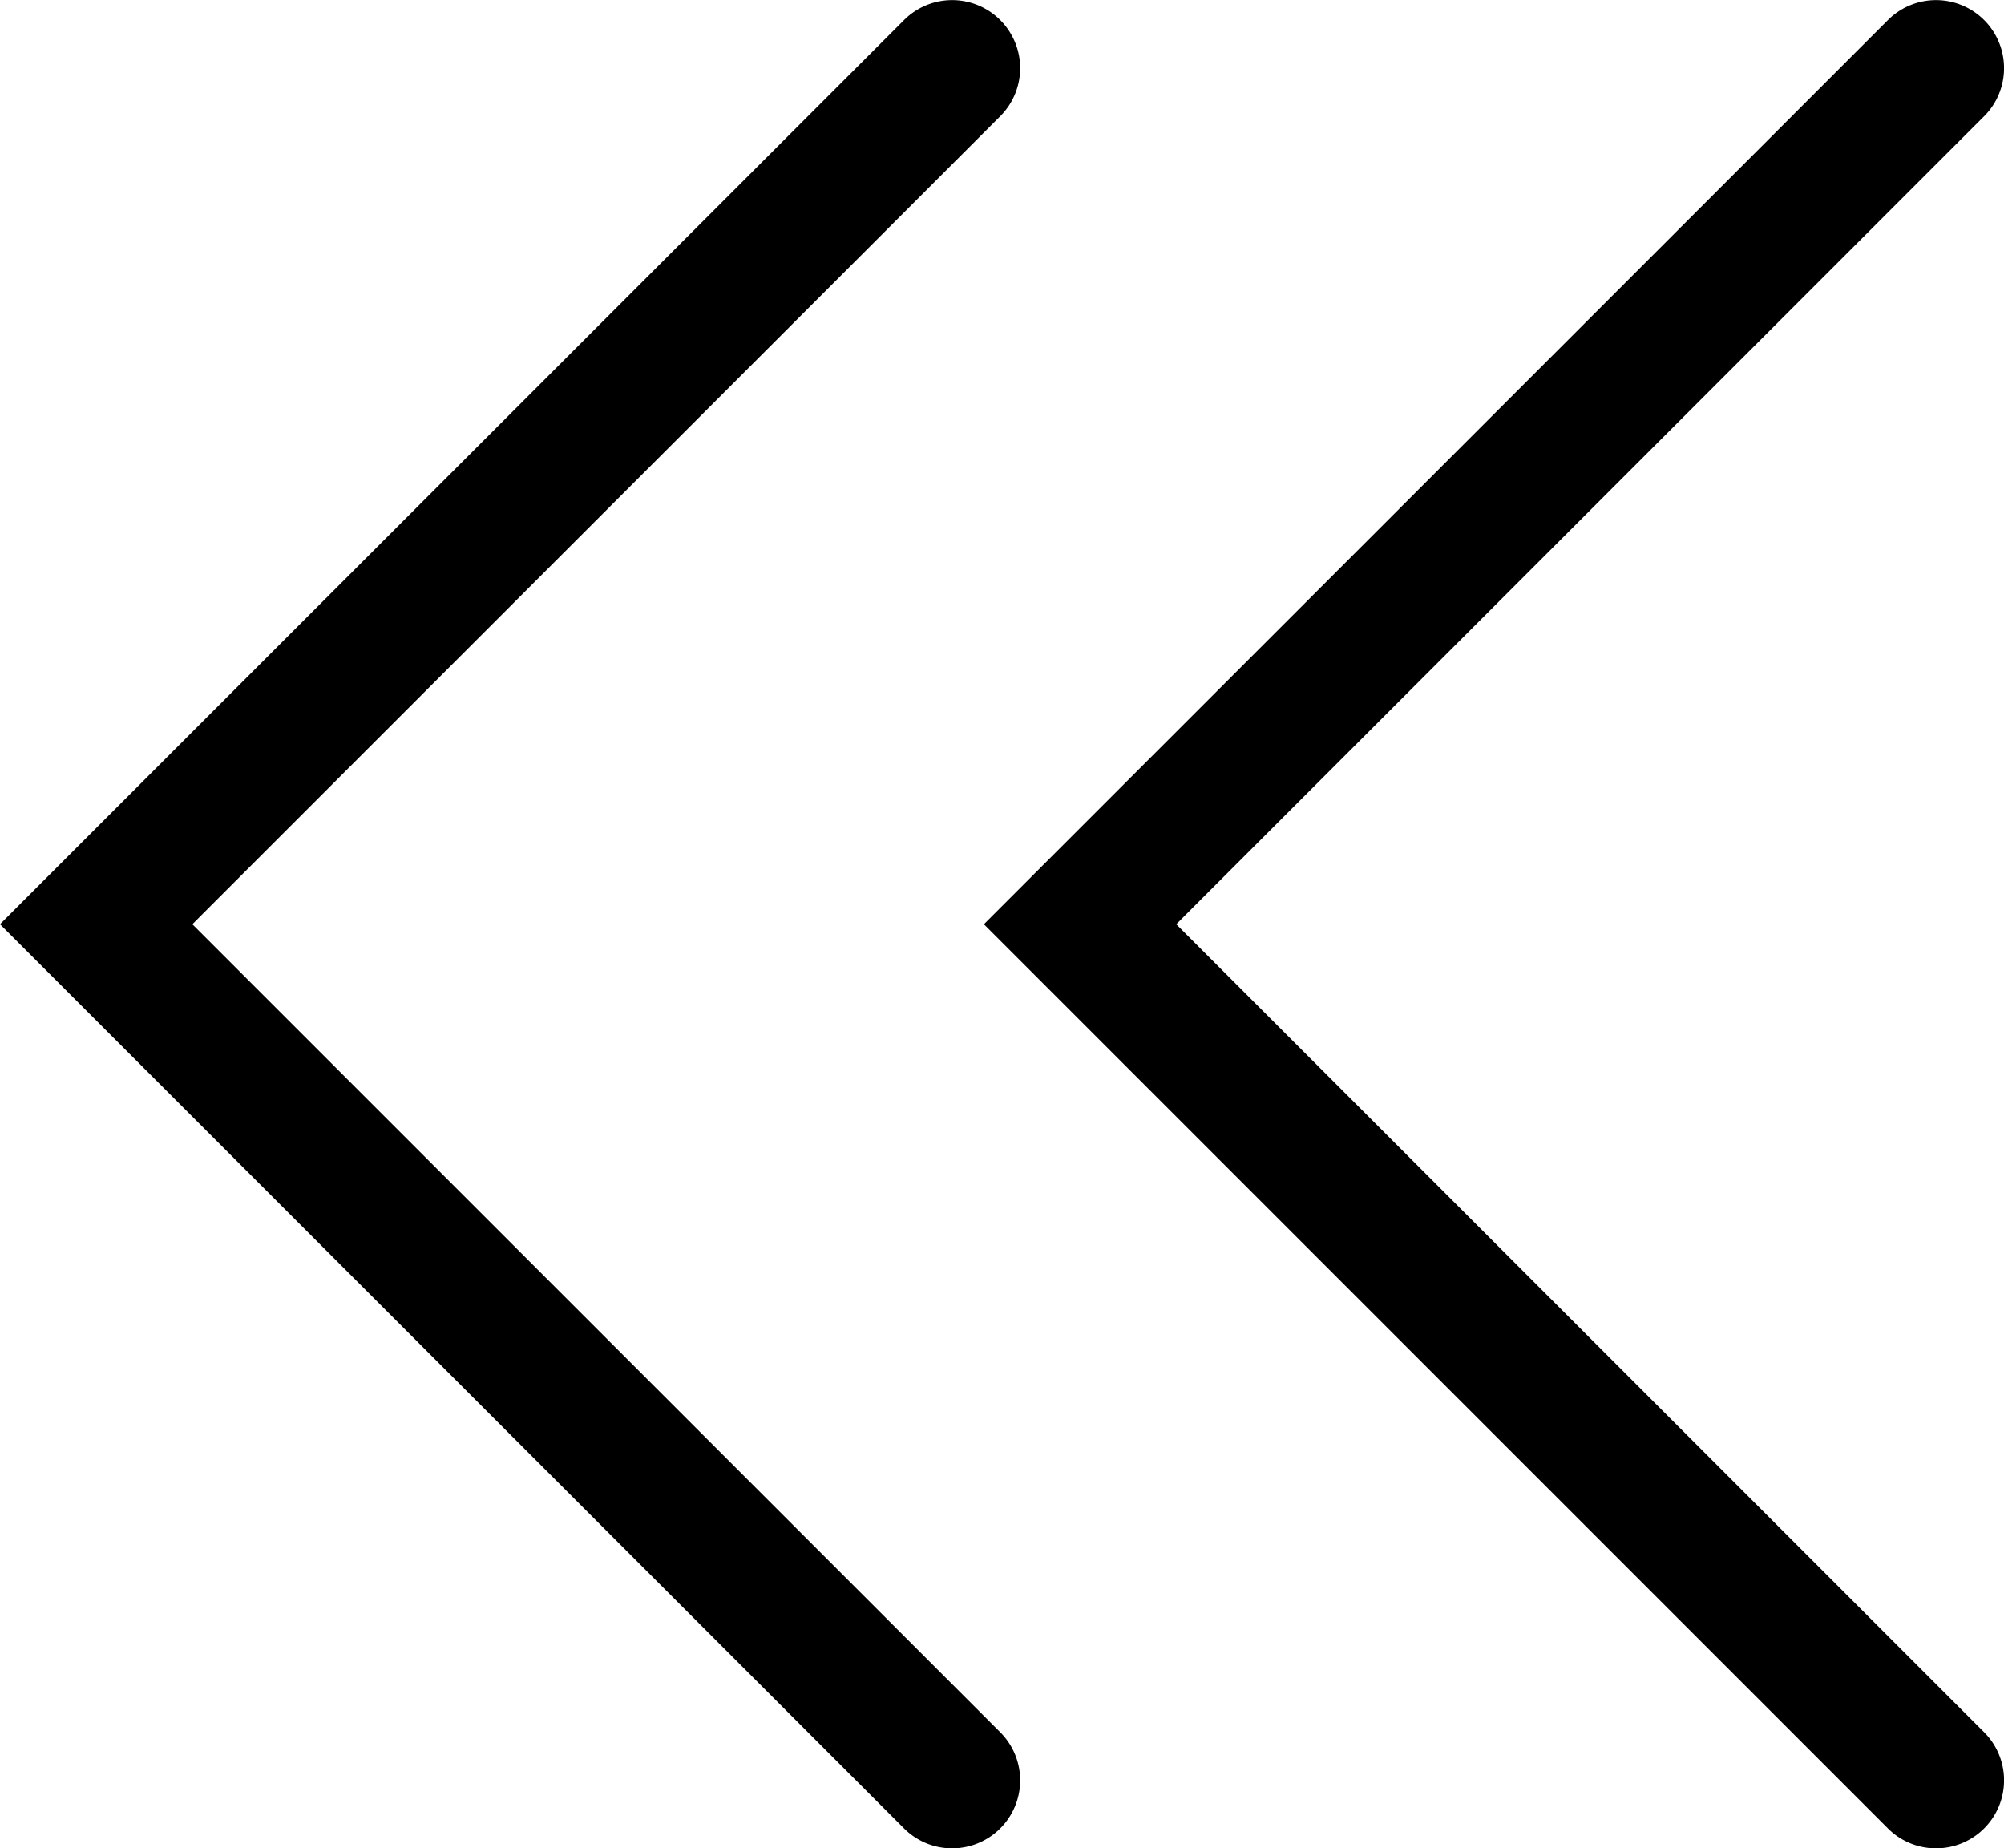 <svg xmlns="http://www.w3.org/2000/svg" viewBox="0 0 13.001 11.988">
    <g data-name="Group 3866">
        <g data-name="Group 3863">
            <path data-name="Path 3288" d="M6.177 11.989a.44.44 0 01-.312-.129L0 5.995 5.865.13a.441.441 0 01.624.624L1.248 5.995l5.241 5.241a.441.441 0 01-.312.753z"/>
        </g>
        <g data-name="Group 3864">
            <path data-name="Path 3289" d="M12.56 11.989a.44.44 0 01-.312-.129L6.383 5.995 12.248.13a.441.441 0 01.624.624L7.631 5.995l5.241 5.241a.441.441 0 01-.312.753z"/>
        </g>
    </g>
</svg>
